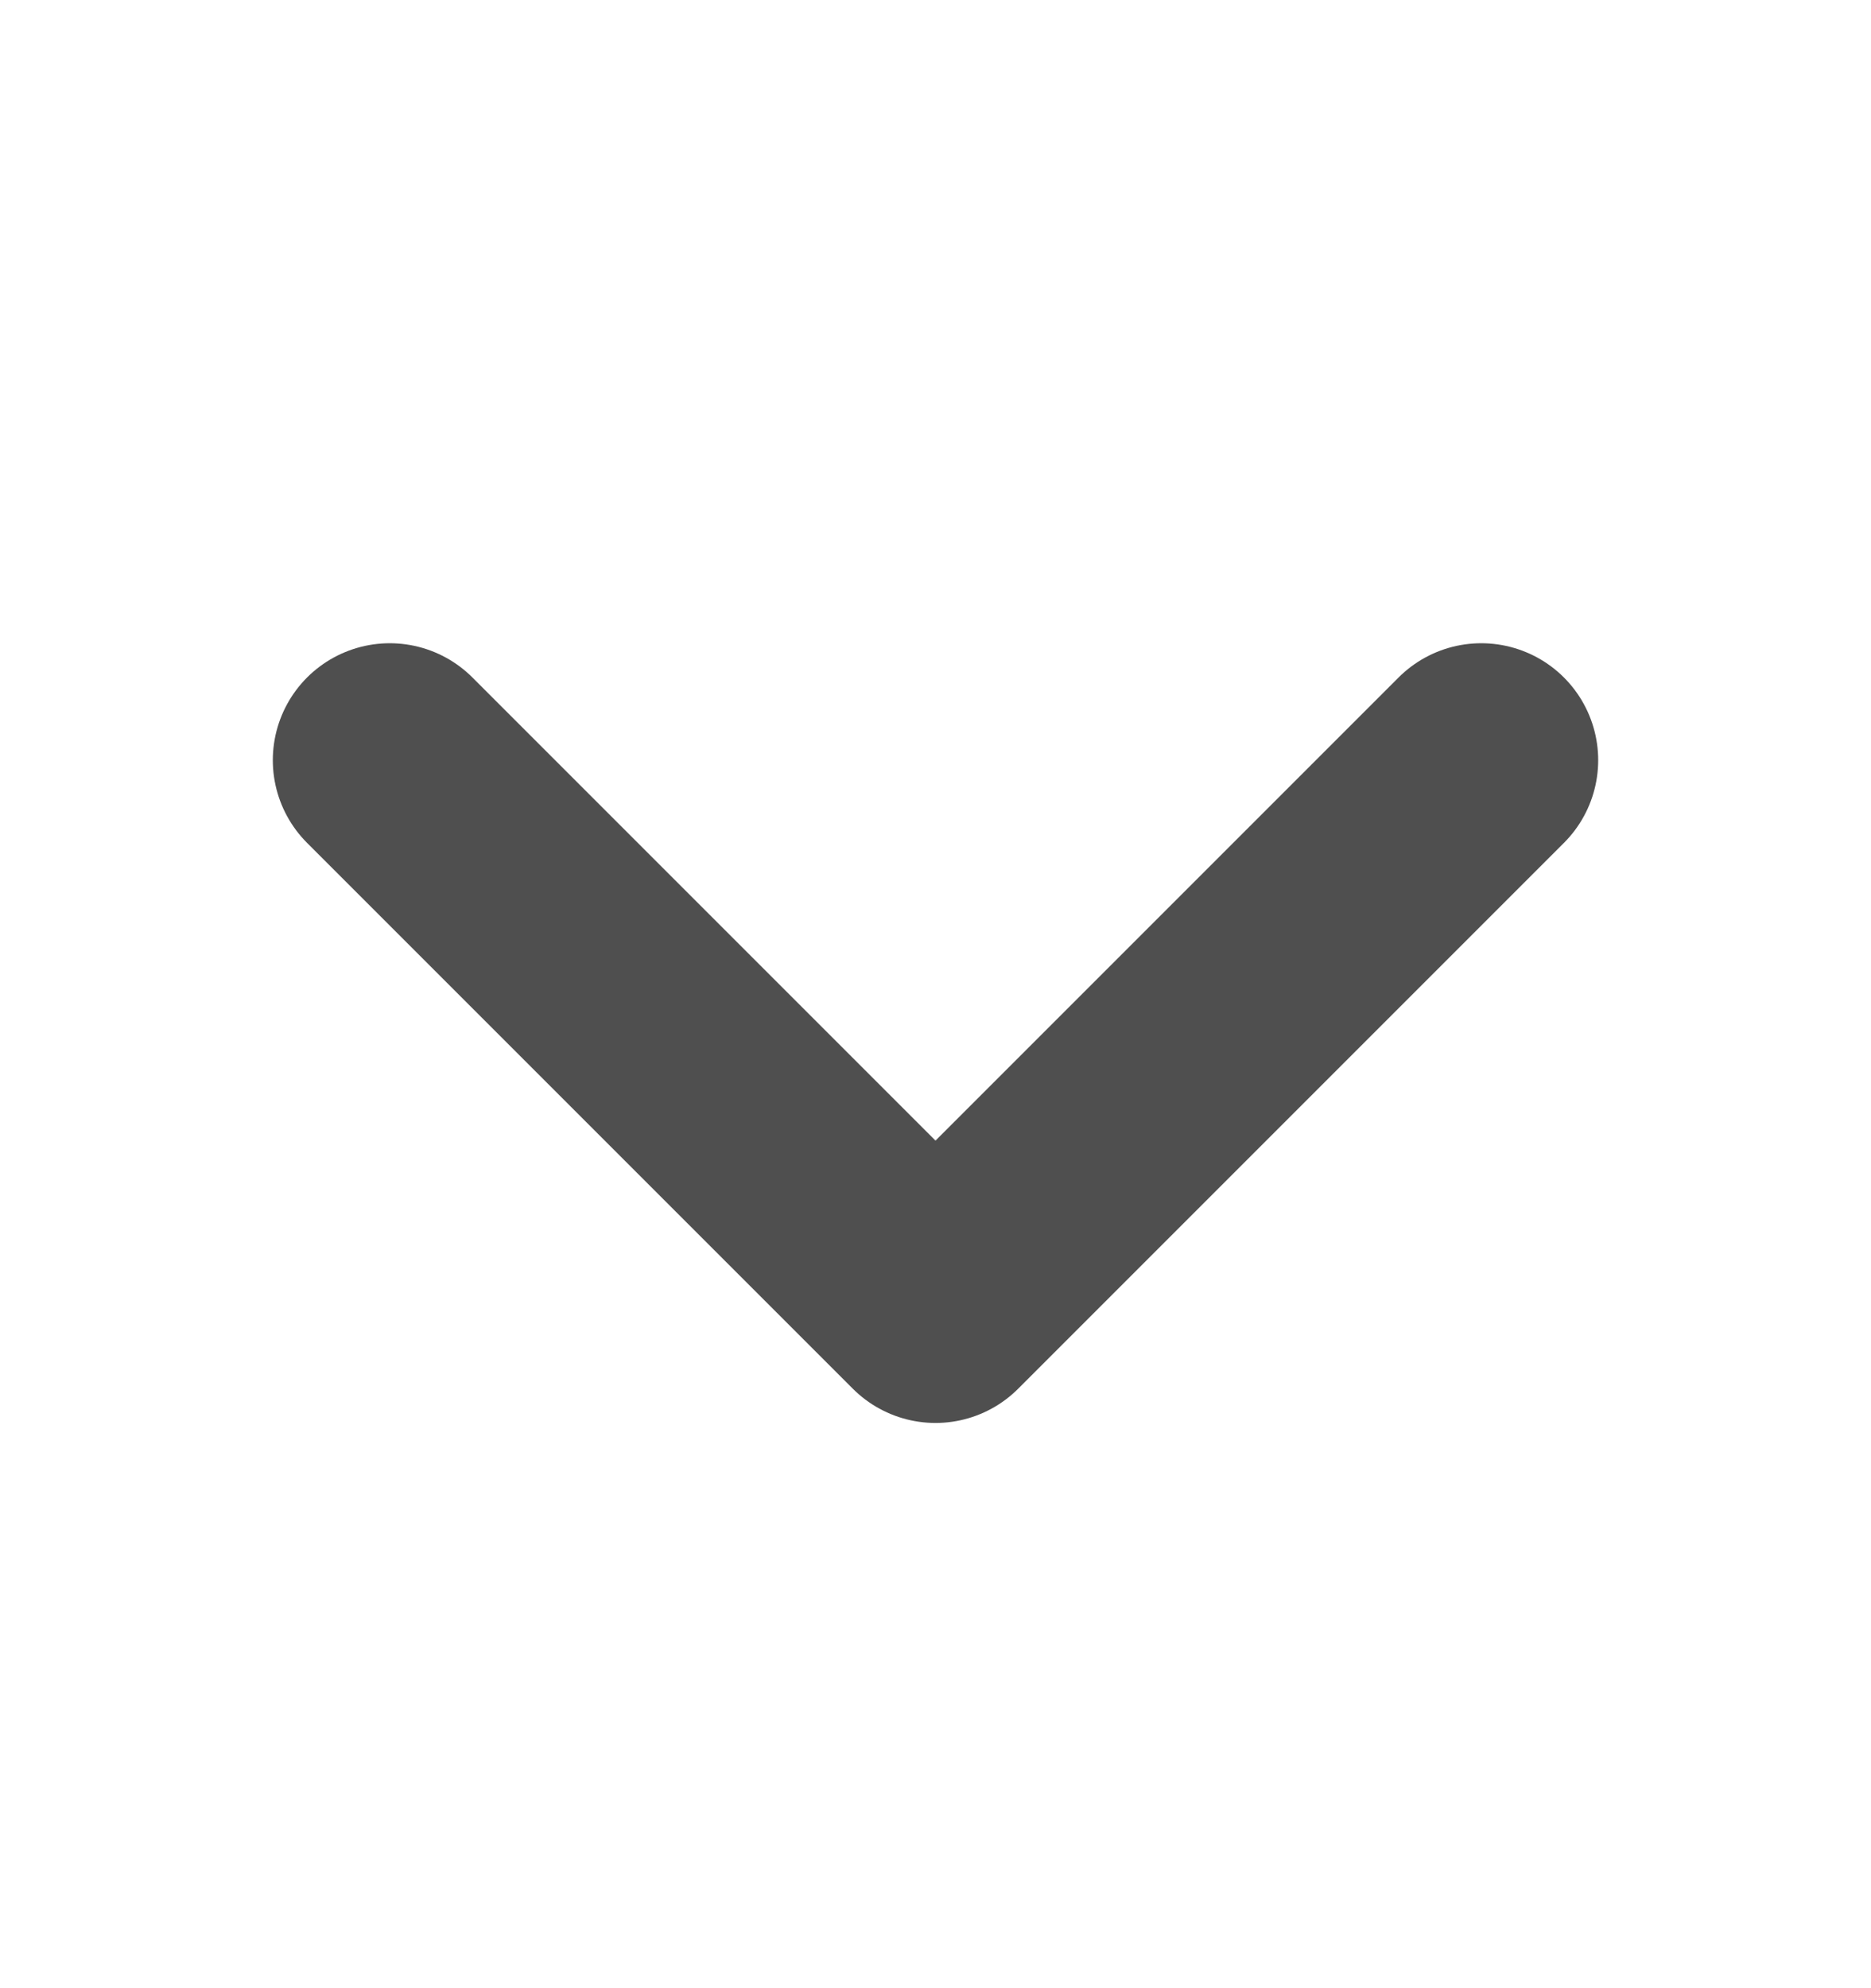 <svg width="16" height="17" viewBox="0 0 16 17" fill="none" xmlns="http://www.w3.org/2000/svg">
<path d="M12.667 6.5L8 11.167L3.333 6.5" stroke="#4F4F4F" stroke-width="2" stroke-linecap="round" stroke-linejoin="round"/>
</svg>
